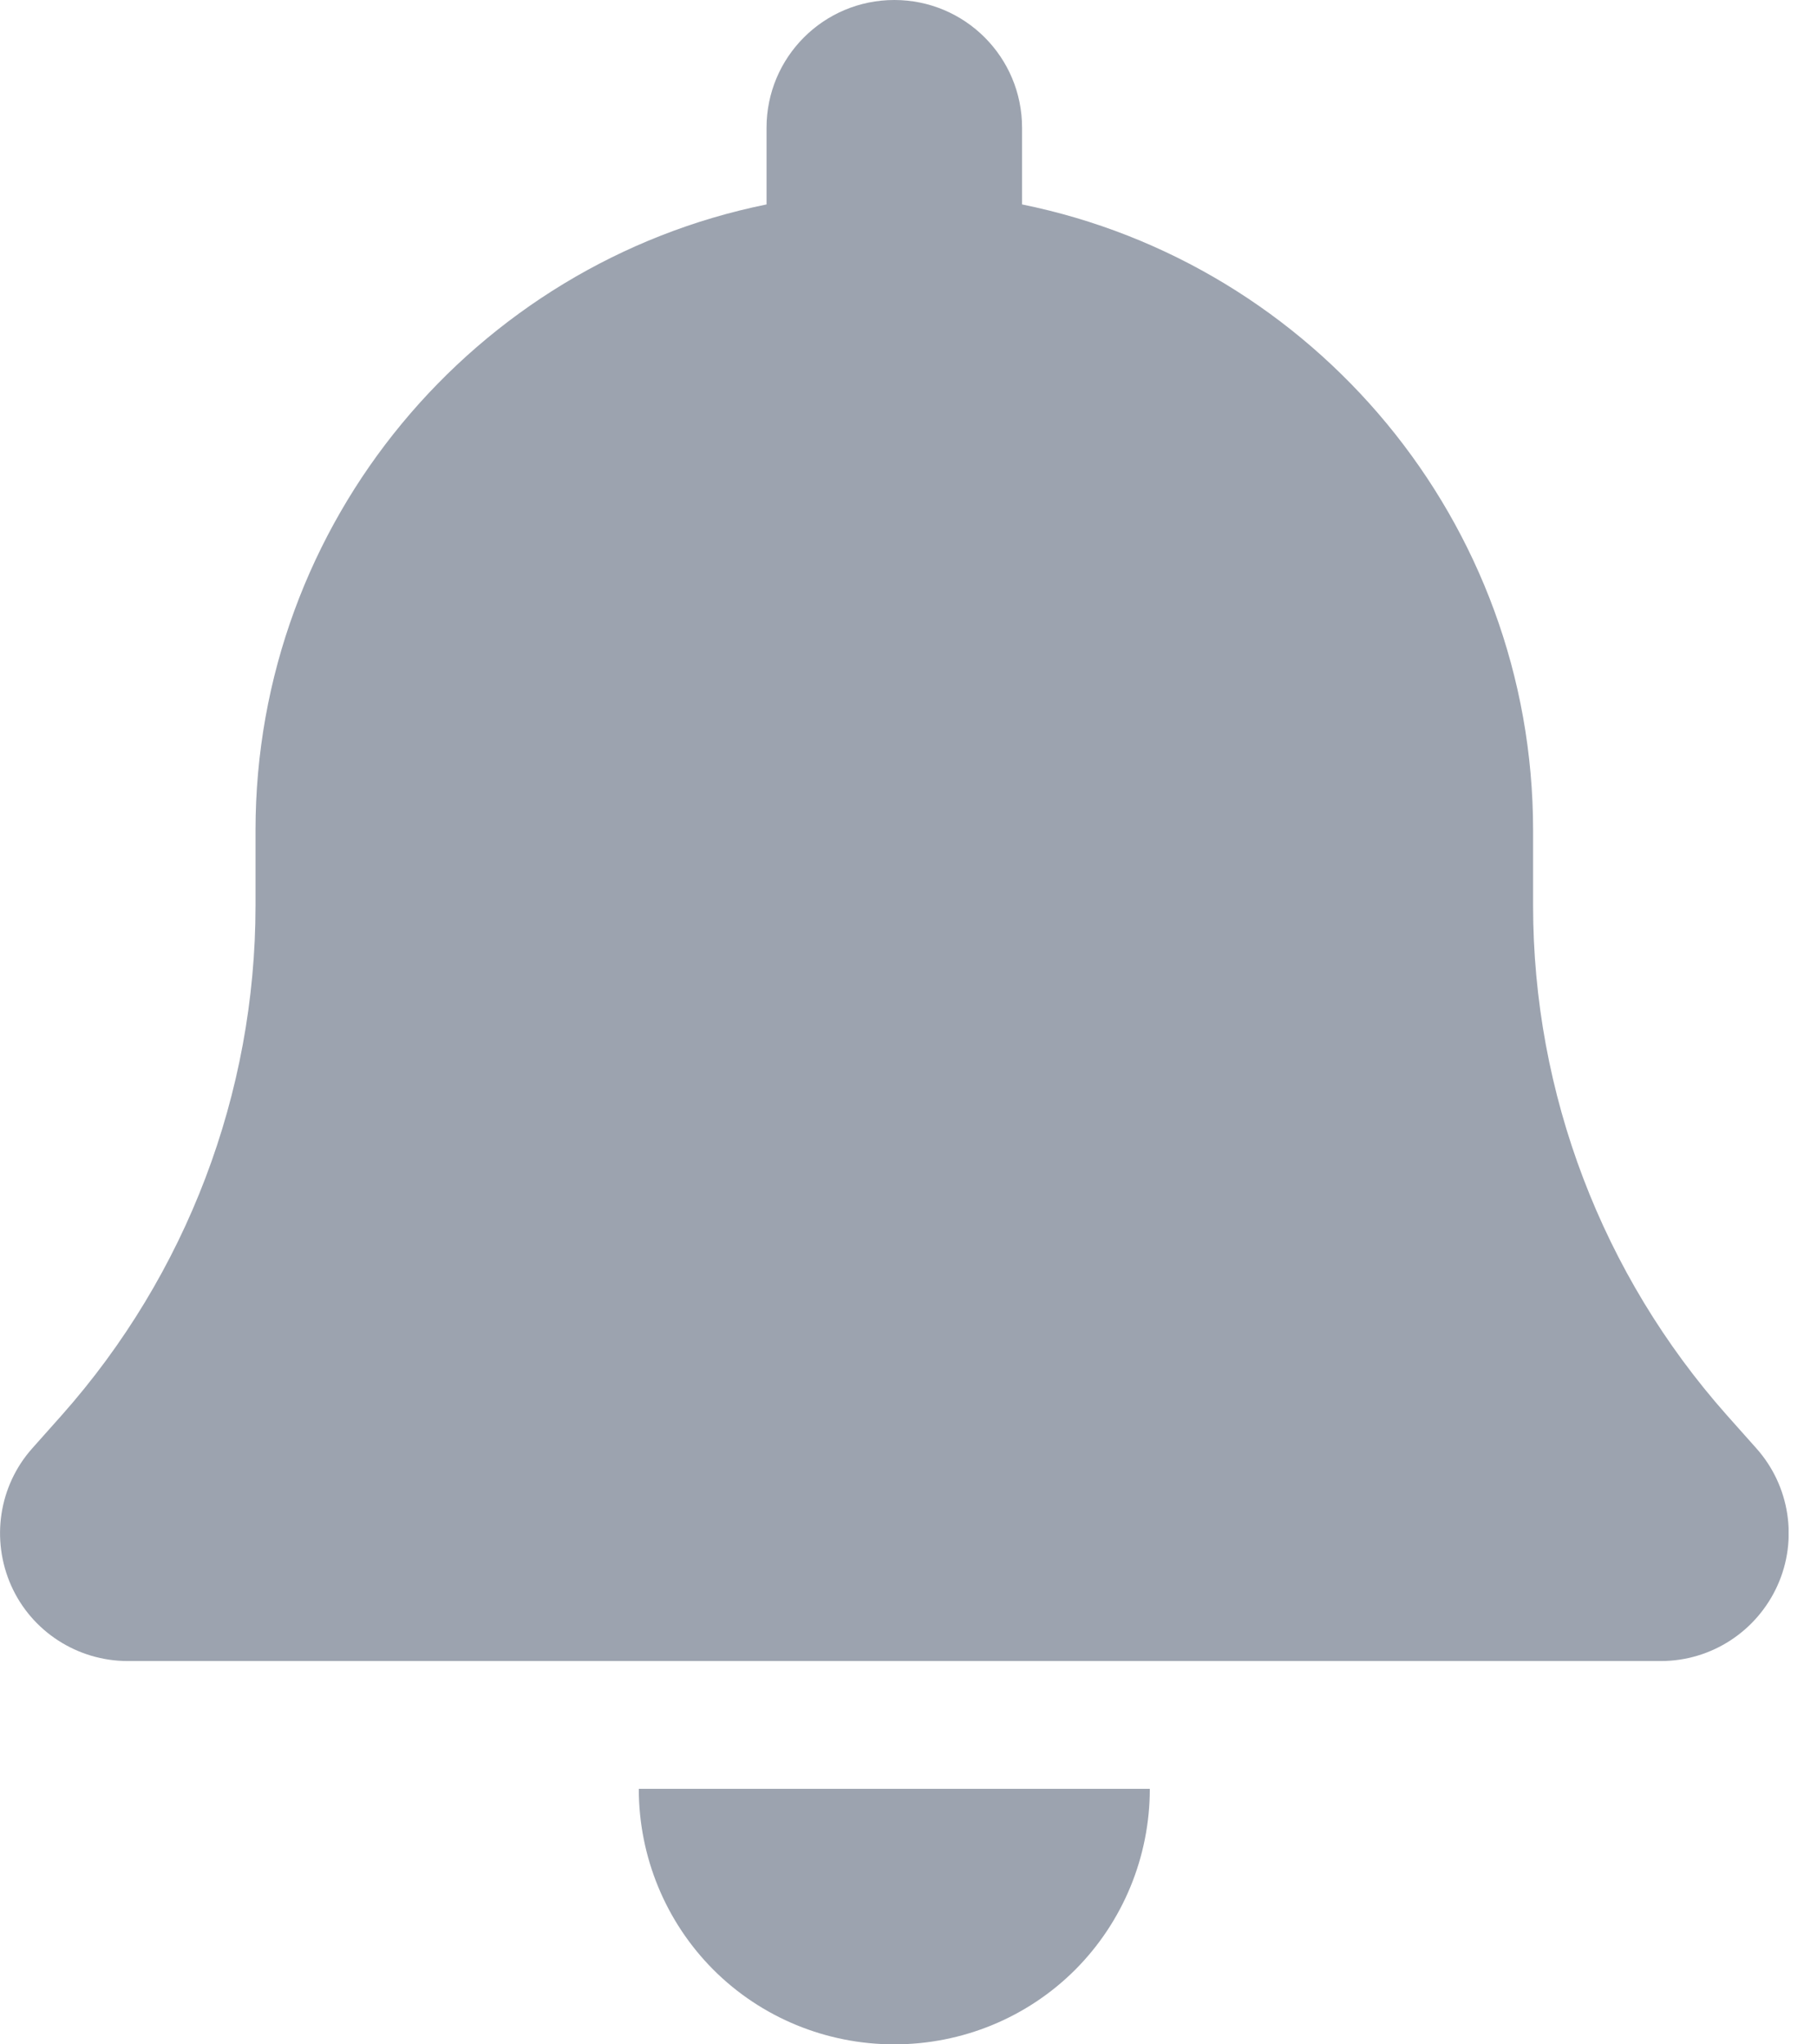 <svg preserveAspectRatio="none" width="100%" height="100%" overflow="visible" style="display: block;" viewBox="0 0 16 18" fill="none" xmlns="http://www.w3.org/2000/svg">
<g id="Frame">
<g clip-path="url(#clip0_1_2351)">
<path id="Vector" d="M7.875 0C7.253 0 6.75 0.503 6.75 1.125V1.8C4.184 2.32 2.25 4.591 2.25 7.312V7.973C2.25 9.626 1.642 11.222 0.545 12.459L0.285 12.751C-0.011 13.082 -0.081 13.556 0.098 13.96C0.278 14.365 0.682 14.625 1.125 14.625H14.625C15.068 14.625 15.469 14.365 15.652 13.96C15.834 13.556 15.761 13.082 15.465 12.751L15.205 12.459C14.108 11.222 13.5 9.629 13.5 7.973V7.312C13.5 4.591 11.566 2.32 9 1.8V1.125C9 0.503 8.497 0 7.875 0ZM9.468 17.343C9.889 16.921 10.125 16.348 10.125 15.75H7.875H5.625C5.625 16.348 5.861 16.921 6.282 17.343C6.704 17.765 7.277 18 7.875 18C8.473 18 9.046 17.765 9.468 17.343Z" fill="#9CA3AF"/>
</g>
</g>
<defs>
<clipPath id="clip0_1_2351">
<path d="M0 0H15.75V18H0V0Z" fill="white"/>
</clipPath>
</defs>
</svg>
